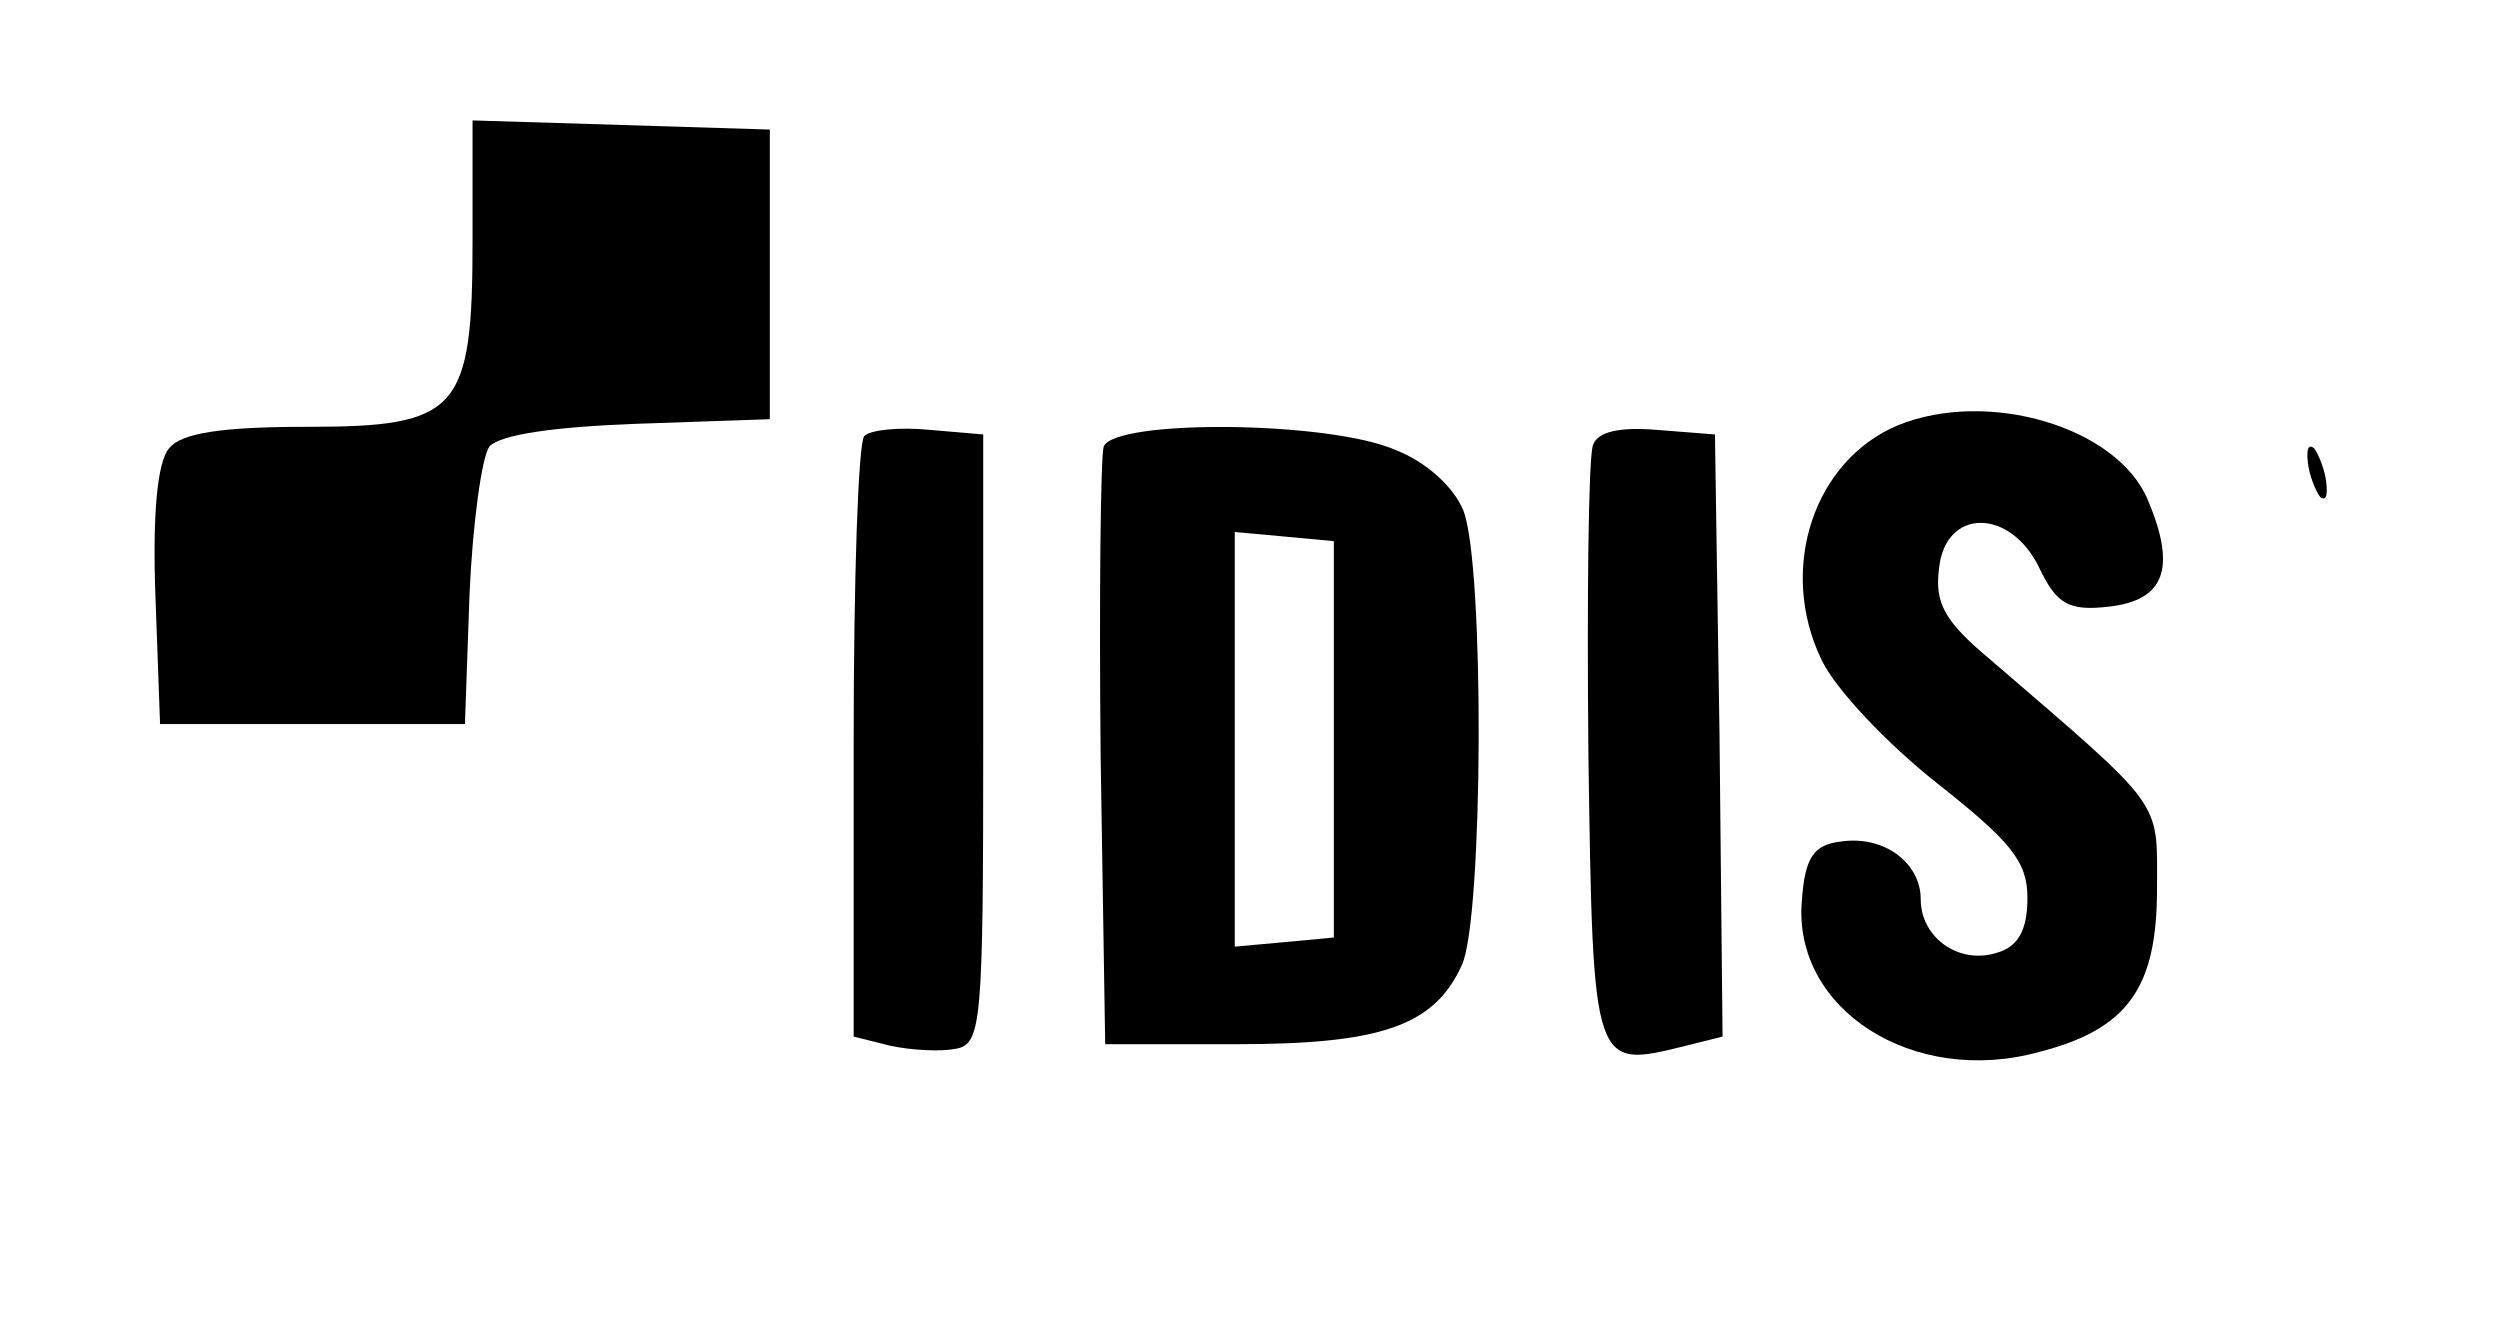 <?xml version="1.0" standalone="no"?>
<!DOCTYPE svg PUBLIC "-//W3C//DTD SVG 20010904//EN"
 "http://www.w3.org/TR/2001/REC-SVG-20010904/DTD/svg10.dtd">
<svg version="1.0" xmlns="http://www.w3.org/2000/svg"
 width="164pt" height="88pt" viewBox="0 0 164 88"
 preserveAspectRatio="xMidYMid meet">

<g transform="translate(0,88) scale(0.1,-0.1)"
fill="#000000" stroke="none">
<path d="M310 723 c0 -113 -9 -123 -109 -123 -55 0 -82 -4 -90 -14 -8 -9 -11
-45 -9 -98 l3 -83 100 0 100 0 3 85 c2 46 8 90 13 97 7 8 43 13 97 15 l87 3 0
95 0 95 -97 3 -98 3 0 -78z"/>
<path d="M1245 601 c-55 -23 -79 -94 -50 -154 9 -19 43 -55 76 -81 48 -38 59
-51 59 -75 0 -21 -6 -32 -20 -36 -25 -8 -50 10 -50 35 0 24 -24 42 -52 38 -18
-2 -24 -10 -26 -39 -6 -71 73 -122 156 -99 58 15 77 42 77 107 0 59 6 51 -109
150 -30 25 -37 37 -34 60 4 40 47 40 66 0 11 -23 19 -28 45 -25 37 4 45 25 26
70 -20 48 -105 73 -164 49z"/>
<path d="M567 594 c-4 -4 -7 -94 -7 -200 l0 -194 24 -6 c14 -3 33 -4 43 -2 17
3 18 17 18 203 l0 200 -35 3 c-20 2 -39 0 -43 -4z"/>
<path d="M724 587 c-2 -7 -3 -98 -2 -202 l3 -190 86 0 c95 0 130 12 148 52 14
30 15 262 1 298 -6 15 -24 32 -45 40 -44 19 -184 20 -191 2z m151 -192 l0
-130 -32 -3 -33 -3 0 136 0 136 33 -3 32 -3 0 -130z"/>
<path d="M1045 588 c-3 -8 -4 -99 -3 -203 3 -208 3 -206 64 -191 l24 6 -2 198
-3 197 -38 3 c-24 2 -39 -1 -42 -10z"/>
<path d="M1514 576 c1 -8 5 -18 8 -22 4 -3 5 1 4 10 -1 8 -5 18 -8 22 -4 3 -5
-1 -4 -10z"/>
</g>
</svg>
